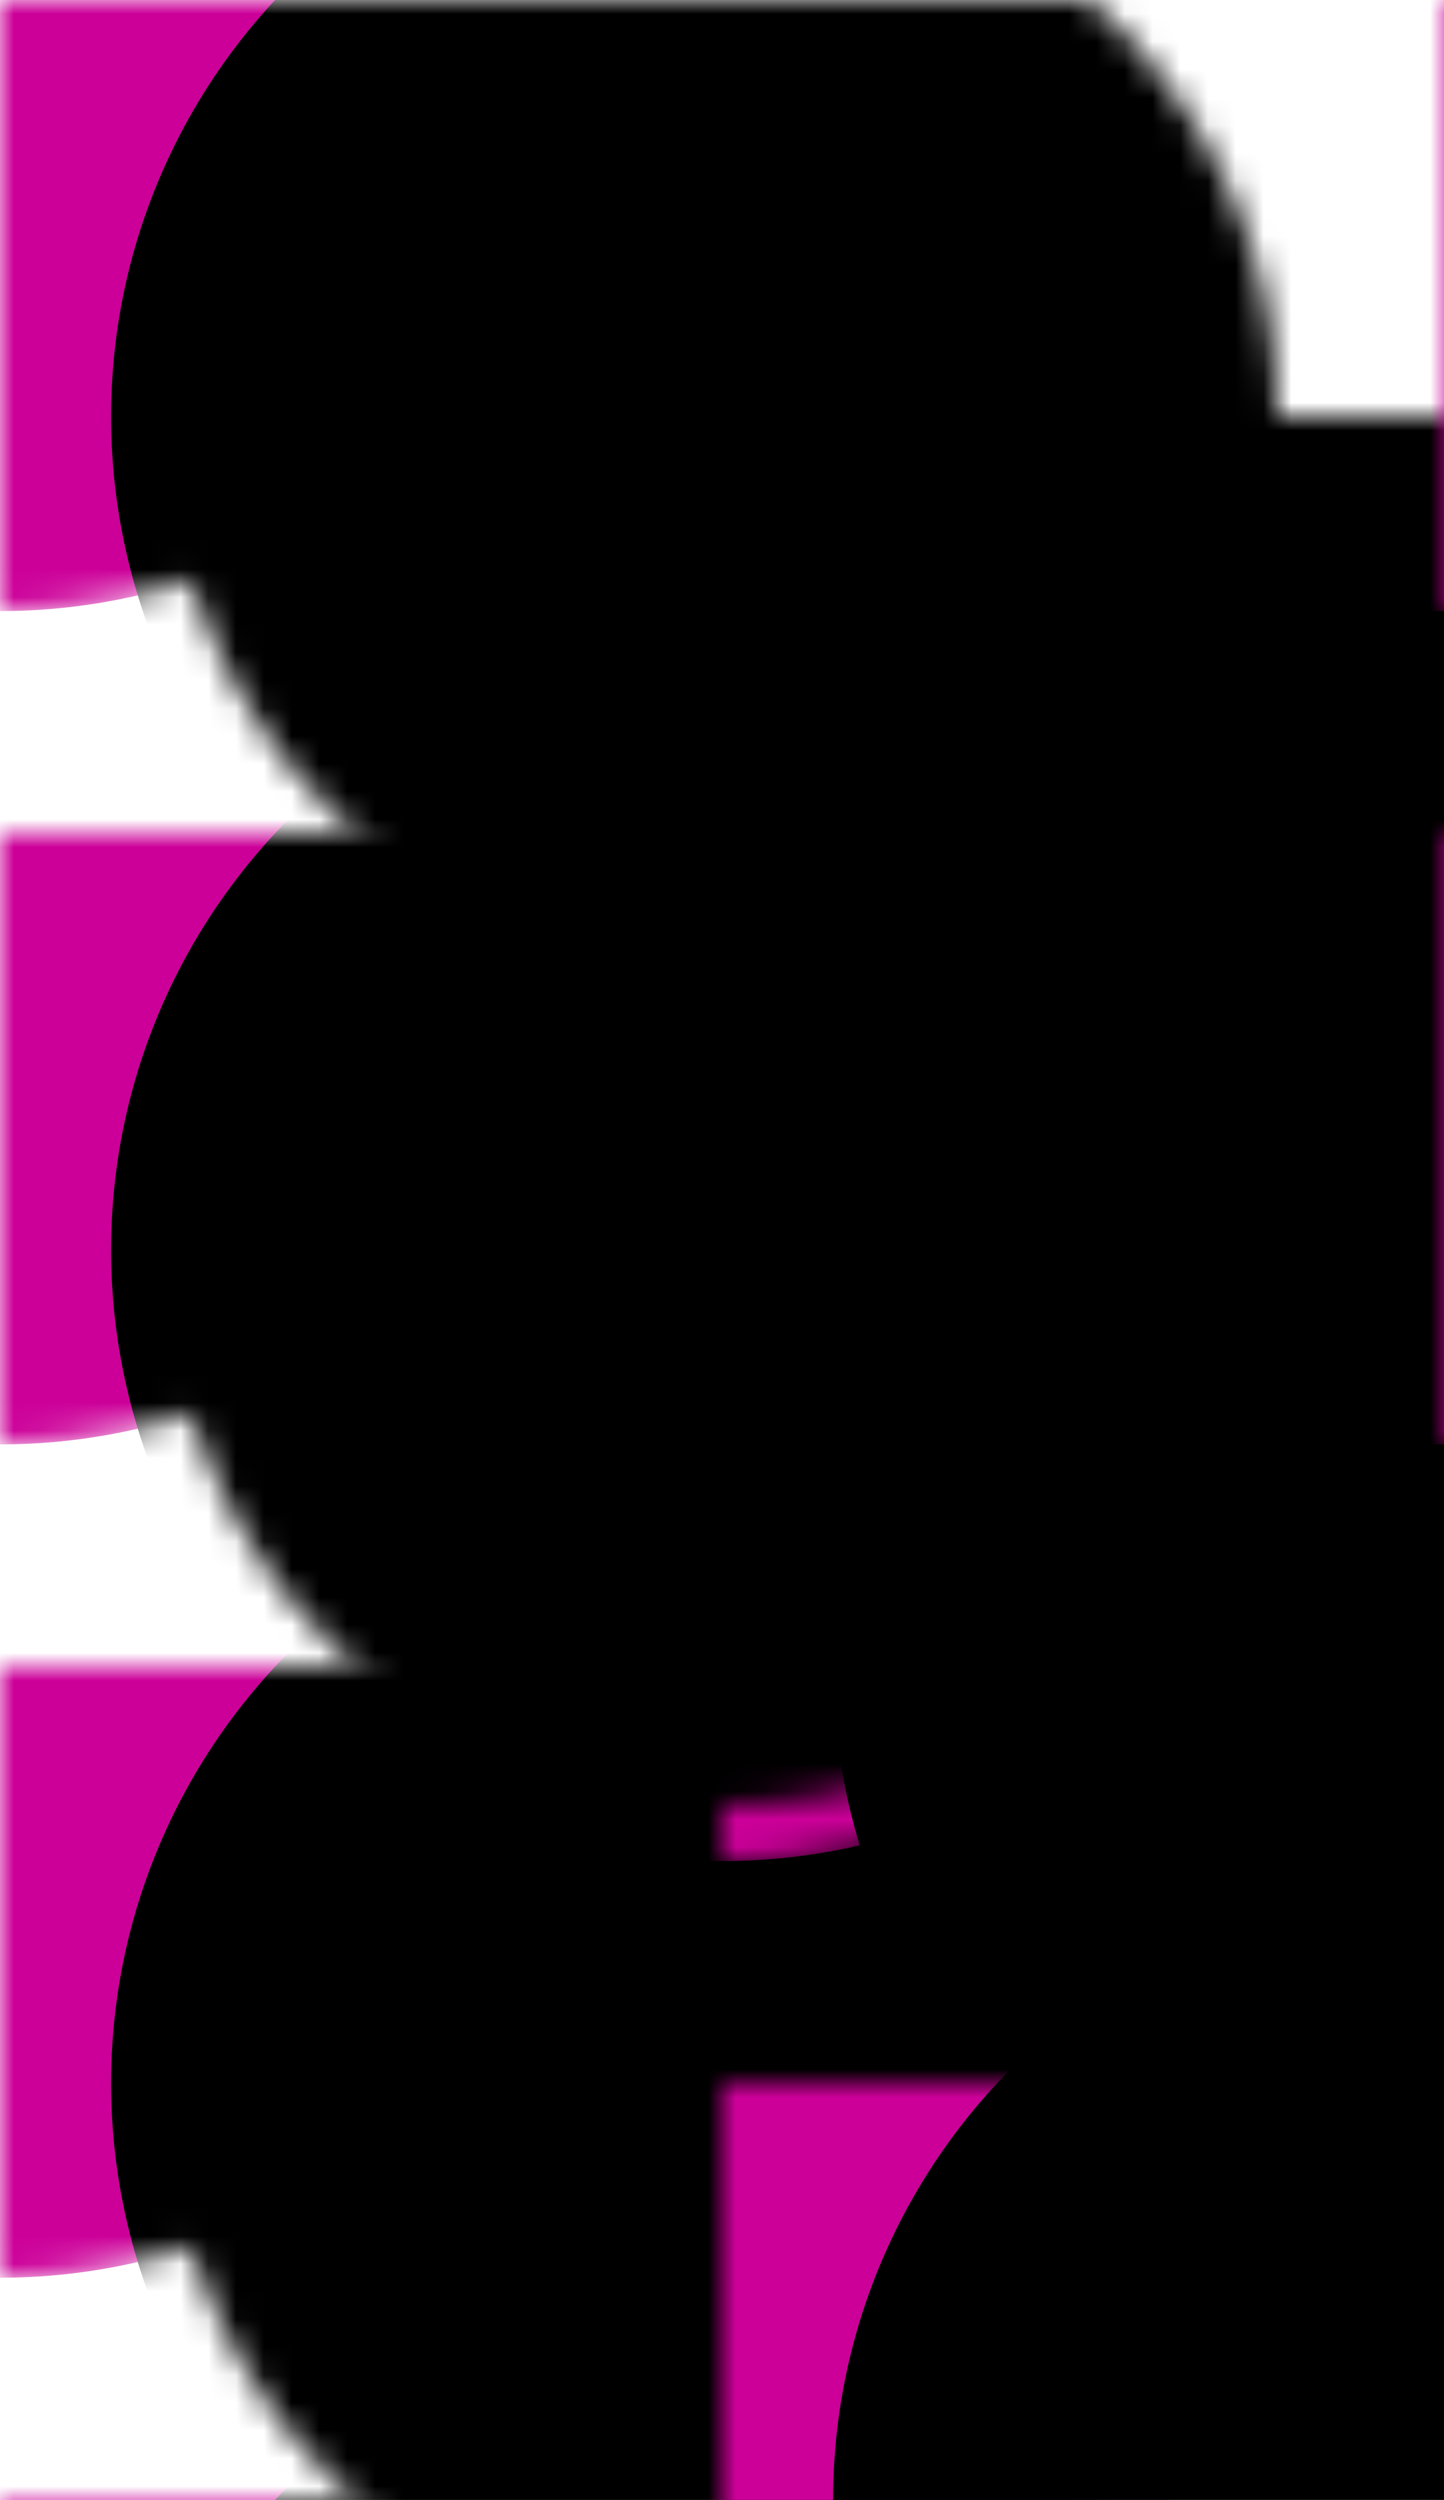 <svg
        xmlns:xlink="http://www.w3.org/1999/xlink"
        xmlns="http://www.w3.org/2000/svg"
        viewBox="-26 -15 52 90"
        width="520" height="900">
    <defs>
        <radialGradient id="filling" gradientUnits="objectBoundingBox">
            <stop stop-color="#fff" offset="0.5"/>
            <stop stop-color="#222" offset="1"/>
        </radialGradient>

        <mask id="retall">
            <circle r="22" fill="#fff"/>
            <g fill="#000">
                <circle r="20" cy="-30"/>
                <circle r="20" cy="15" cx="26"/>
                <circle r="20" cy="15" cx="-26"/>
            </g>
        </mask>
        <mask id="sombra">
            <circle r="22" fill="url(#filling)"/>
            <g fill="#000">
                <circle r="20" cy="-30"/>
                <circle r="20" cy="15" cx="26"/>
                <circle r="20" cy="15" cx="-26"/>
            </g>
        </mask>

        <g id="objecte">
            <circle r="22"/>
            <g fill="#000">
                <circle r="22" cy="-30"/>
                <circle r="22" cy="15" cx="26"/>
                <circle r="22" cy="15" cx="-26"/>
            </g>
        </g>

        <use id="sin" xlink:href="#objecte" mask="url(#retall)" />
        <use id="con" xlink:href="#objecte" mask="url(#sombra)" />

        <clipPath id="top">
            <rect x="-23" y="-23" width="46" height="23" />
        </clipPath>
        <clipPath id="down">
            <rect x="-23" y="-1" width="46" height="23" />
        </clipPath>

        <use id="zero" xlink:href="#objecte" mask="url(#retall)" fill="#c09" />
        <g id="one">
            <use xlink:href="#sin" clip-path="url(#top)" />
            <use xlink:href="#con" clip-path="url(#down)" />
        </g>
        <g id="two">
            <use xlink:href="#sin" clip-path="url(#down)" />
            <use xlink:href="#con" clip-path="url(#top)" />
        </g>

    </defs>

    <use xlink:href="#zero"  />
    <use xlink:href="#zero" y="45" x="26"/>
    <use xlink:href="#zero" y="45" x="-26"/>

    <use xlink:href="#zero" y="30"/>
    <use xlink:href="#zero" y="-15" x="-26"/>
    <use xlink:href="#zero" y="-15" x="26"/>
    <use xlink:href="#zero" y="15" x="-26"/>
    <use xlink:href="#zero" y="15" x="26"/>
    <use xlink:href="#zero" y="75" x="-26"/>
    <use xlink:href="#zero" y="75" x="26"/>

    <use xlink:href="#zero" y="60"/>


</svg>

